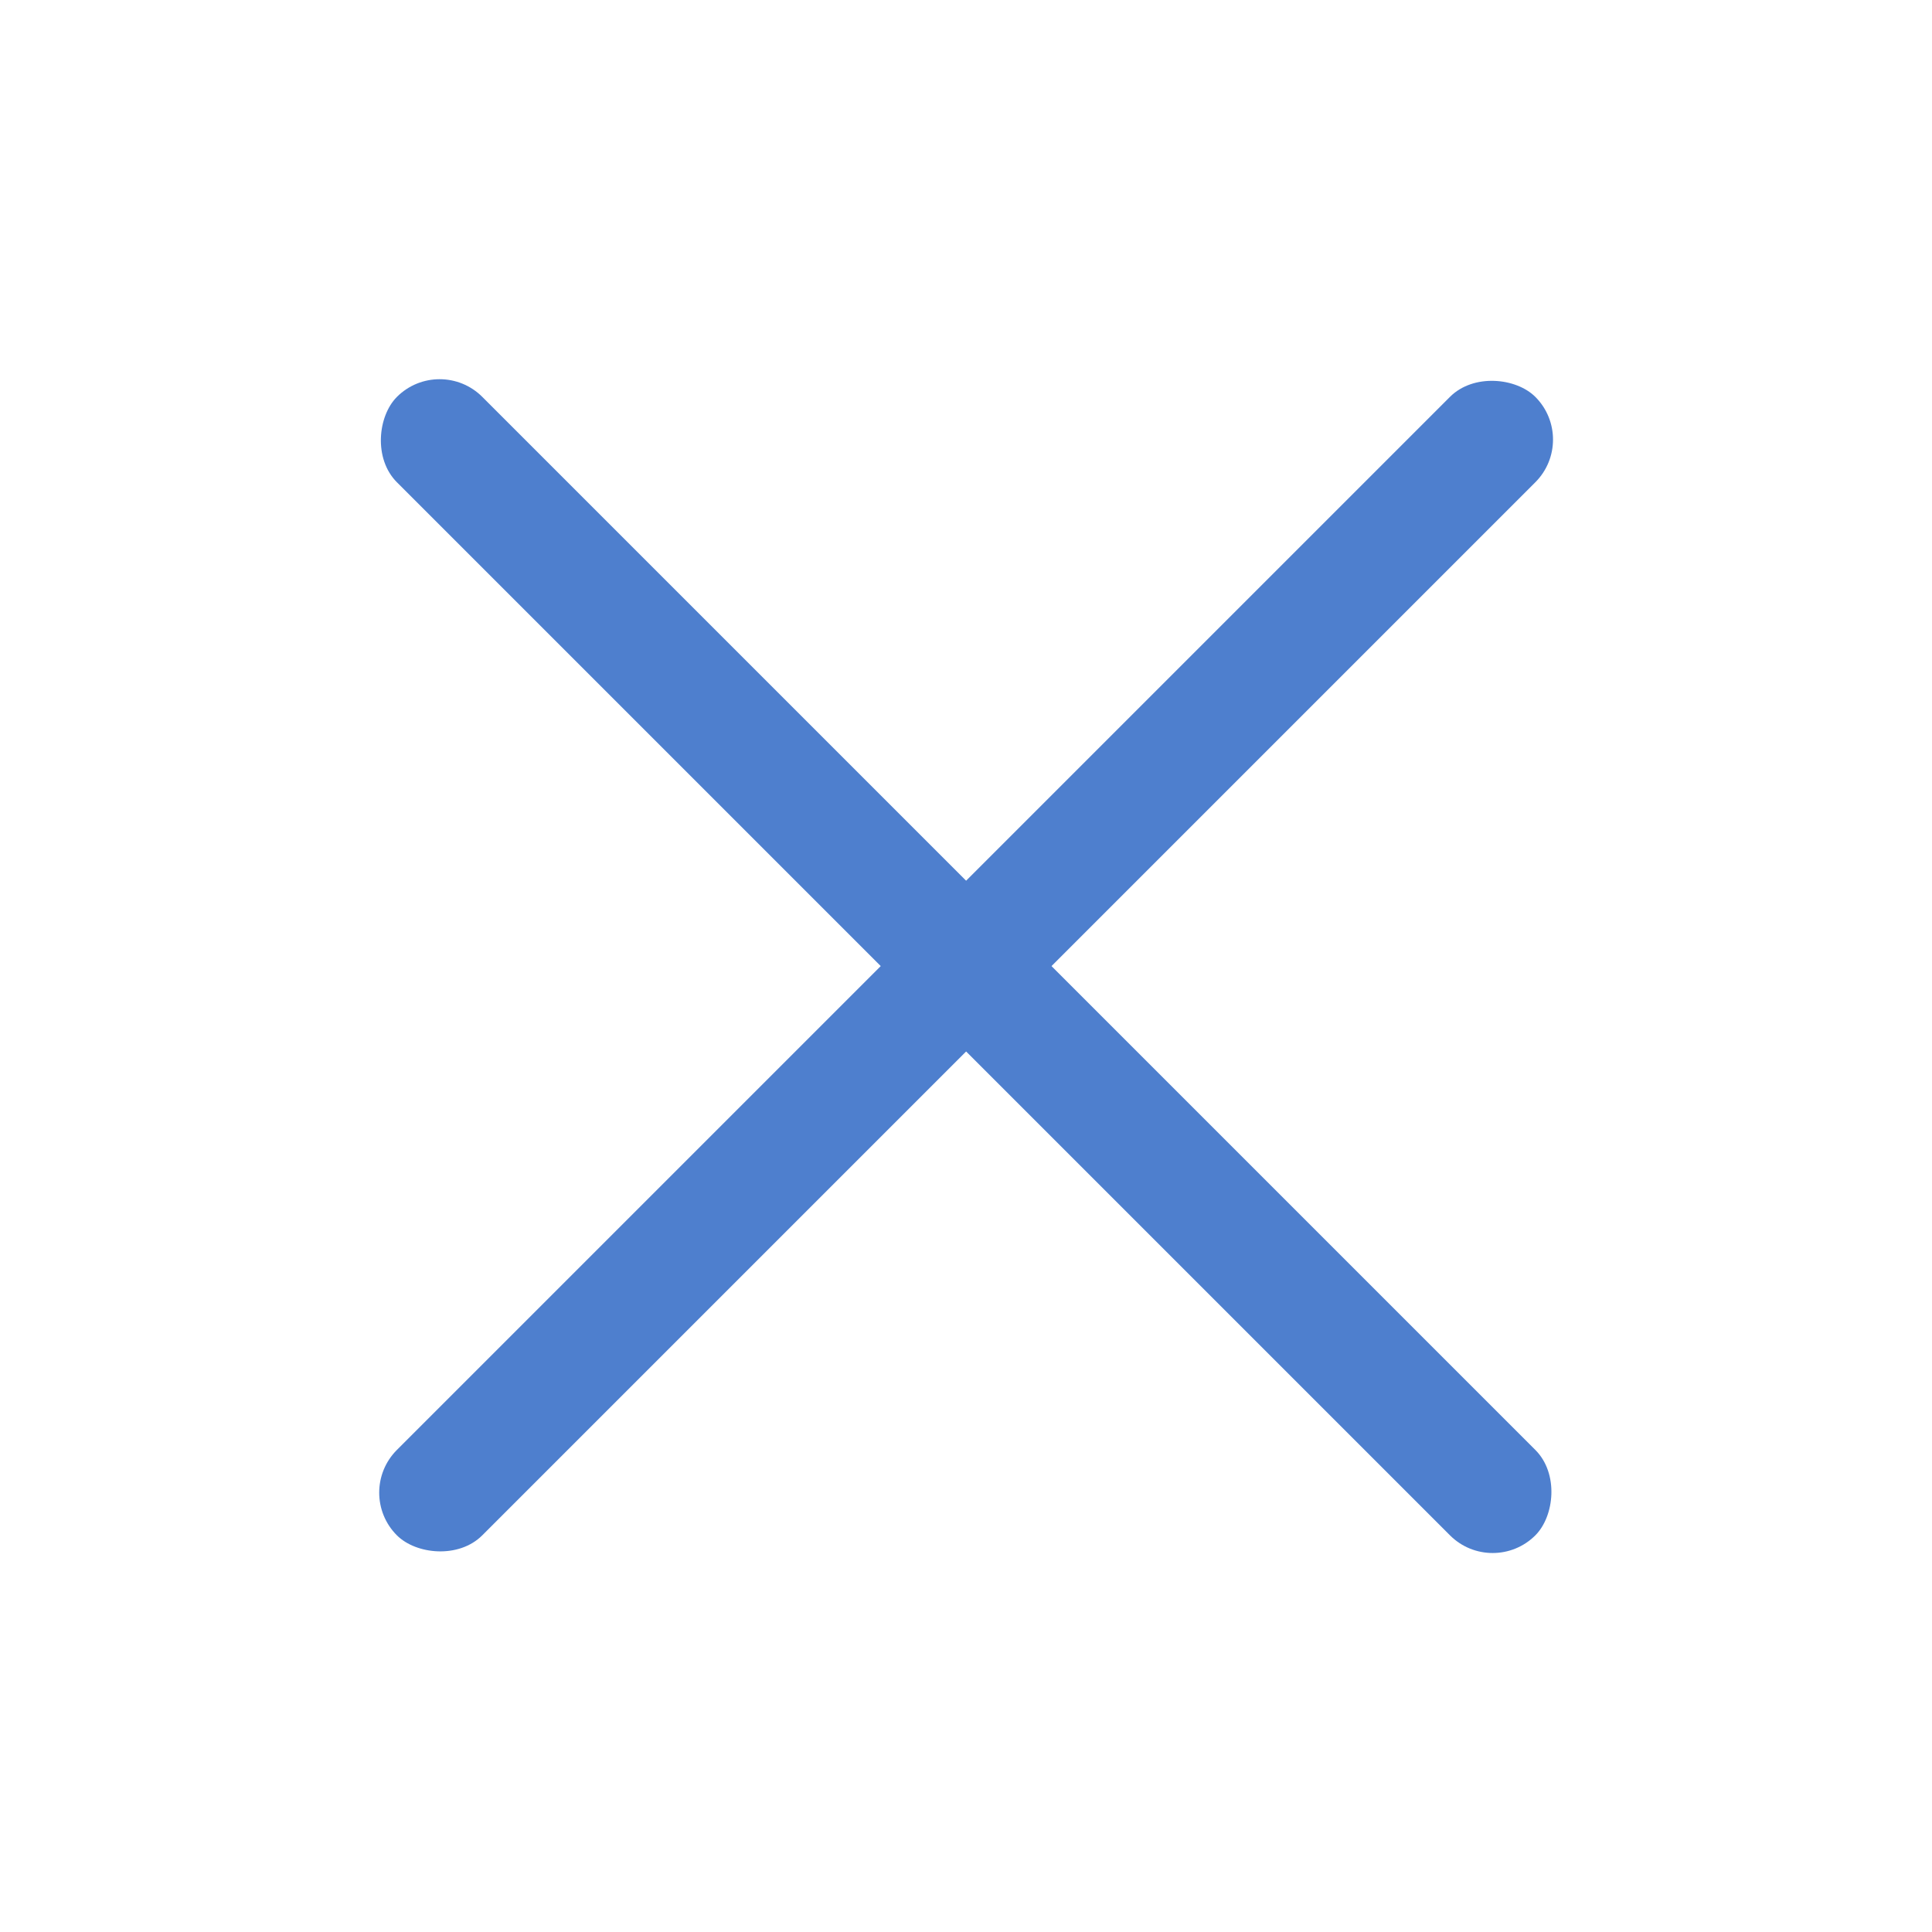 <svg width="24" height="24" viewBox="0 0 24 24" fill="none" xmlns="http://www.w3.org/2000/svg">
<rect x="4.4" y="18.542" width="20" height="1.5" rx="0.75" transform="rotate(-45 4.4 18.542)" fill="#4E7FCE"/>
<rect x="5.461" y="4.4" width="20" height="1.5" rx="0.75" transform="rotate(45 5.461 4.4)" fill="#4E7FCE"/>
</svg>
